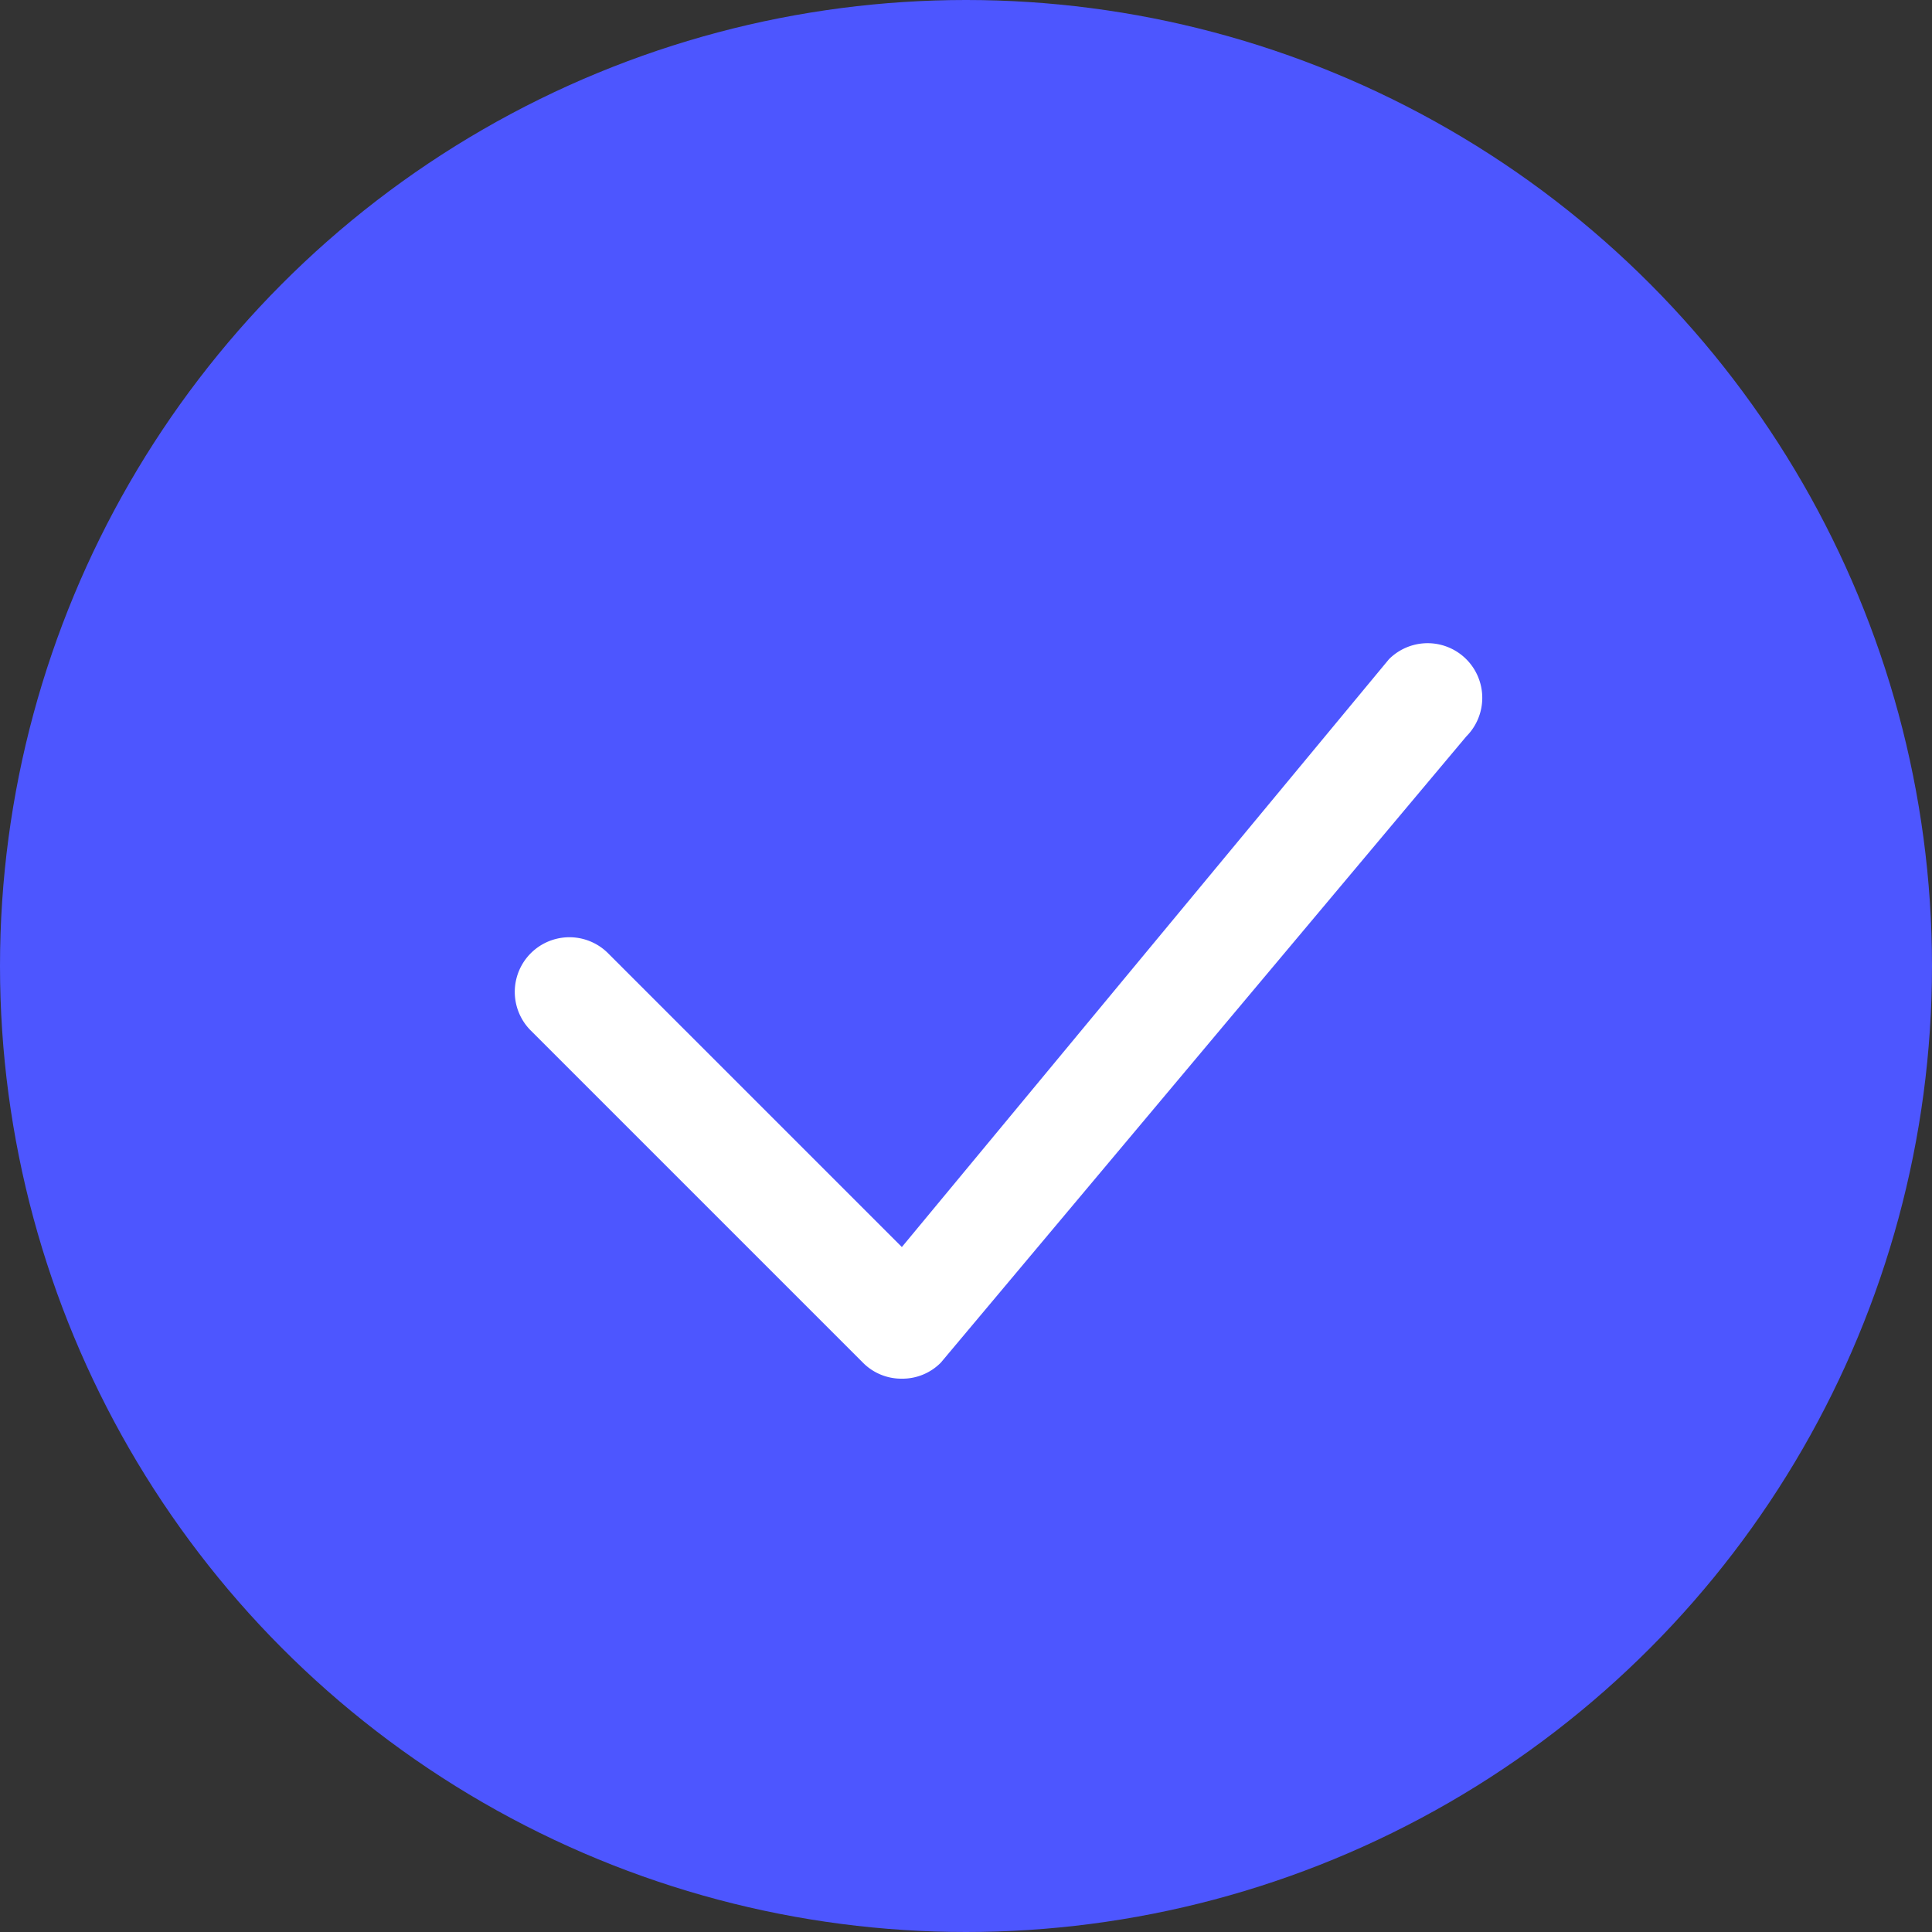 <svg xmlns="http://www.w3.org/2000/svg" width="15" height="15" viewBox="0 0 15 15">
  <rect x="0" y="0" width="15" height="15" fill="#333333" stroke="none"/>
  <g id="check-round" transform="translate(-430 -2210)">
    <circle id="Ellipse_113" data-name="Ellipse 113" cx="7.5" cy="7.5" r="7.5" transform="translate(430 2210)" fill="#4D56FF"/>
    <path id="Path_11141" data-name="Path 11141" d="M209.276,215.841a.419.419,0,0,1-.3-.124l-2.579-2.579a.421.421,0,0,1,.6-.6l2.281,2.281,3.782-4.564a.421.421,0,1,1,.6.6l-4.079,4.861A.419.419,0,0,1,209.276,215.841Z" transform="translate(227.724 2004.863)" fill="#fff"/>
  </g>
</svg>
